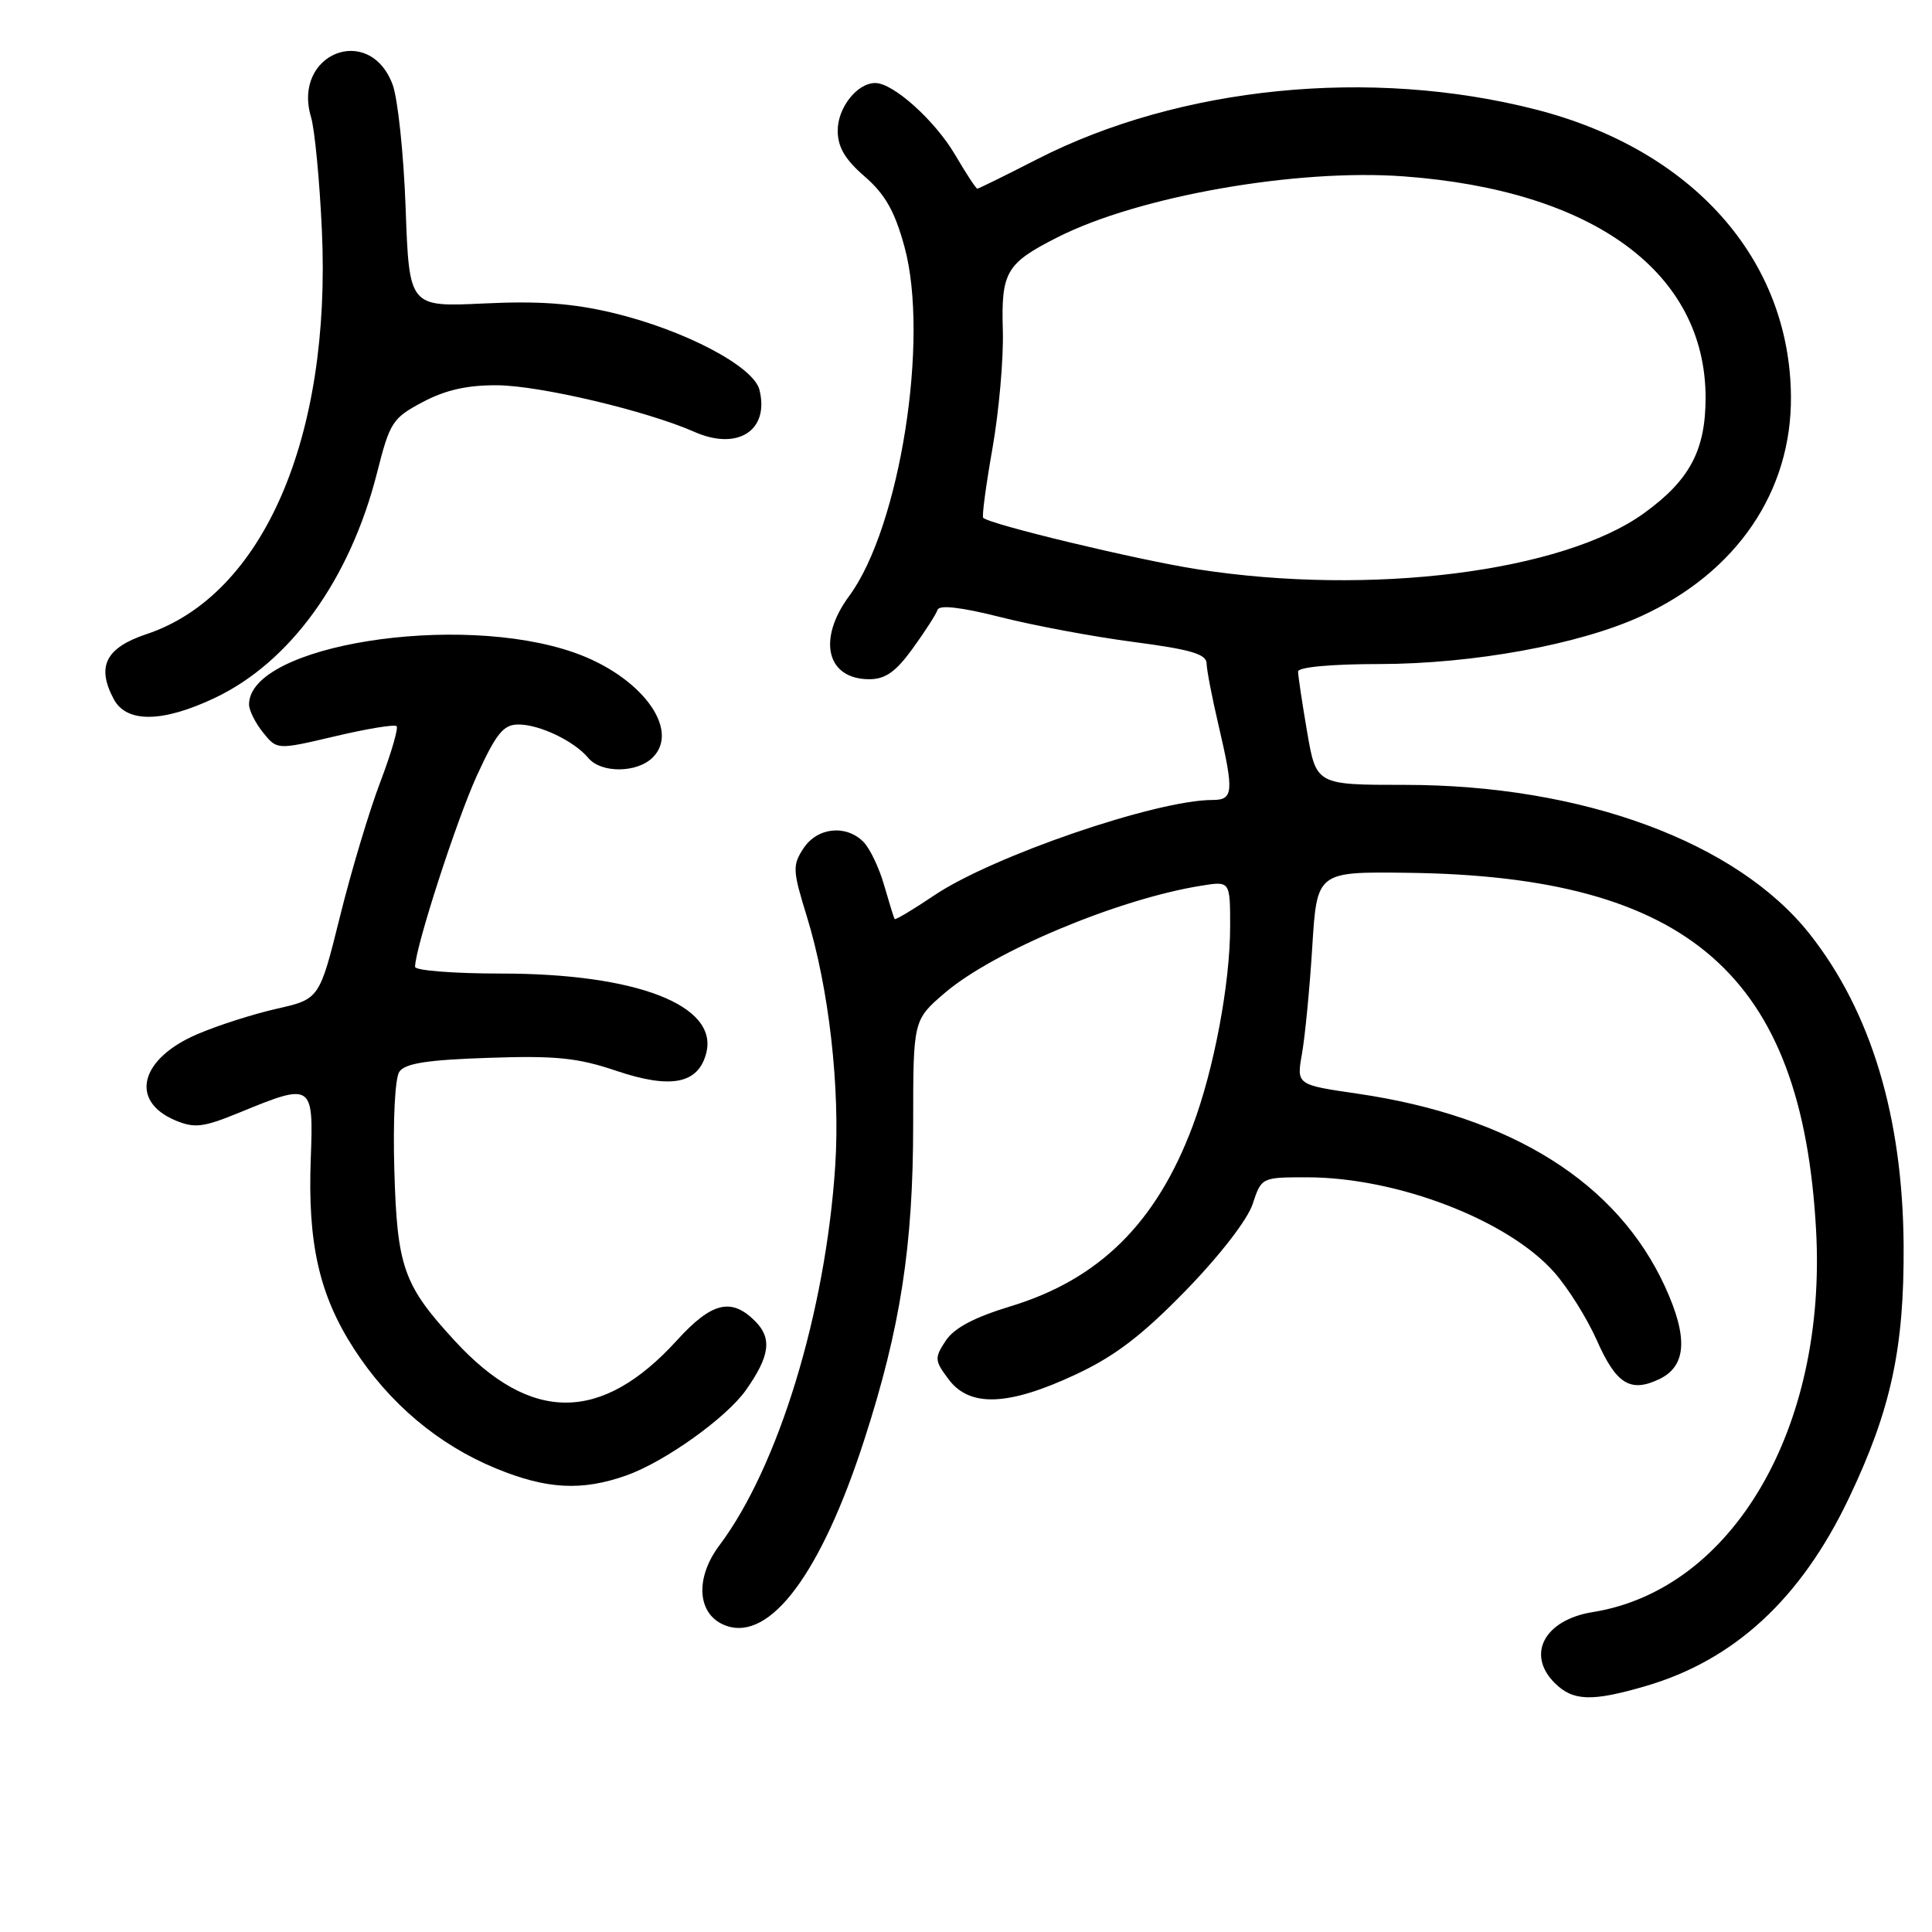<?xml version="1.0" encoding="UTF-8" standalone="no"?>
<!DOCTYPE svg PUBLIC "-//W3C//DTD SVG 1.1//EN" "http://www.w3.org/Graphics/SVG/1.1/DTD/svg11.dtd" >
<svg xmlns="http://www.w3.org/2000/svg" xmlns:xlink="http://www.w3.org/1999/xlink" version="1.1" viewBox="0 0 256 256">
 <g >
 <path fill="currentColor"
d=" M 218.07 223.41 C 229.84 219.97 238.65 211.82 244.99 198.51 C 250.56 186.83 252.33 178.64 252.24 165.00 C 252.12 148.01 247.93 134.09 239.83 123.81 C 230.19 111.57 209.67 104.00 186.14 104.00 C 174.41 104.00 174.41 104.00 173.20 96.98 C 172.54 93.12 172.00 89.52 172.00 88.98 C 172.00 88.40 176.39 87.99 182.75 87.99 C 195.20 87.97 209.25 85.41 217.45 81.65 C 230.11 75.86 237.42 65.13 237.31 52.50 C 237.15 34.32 224.25 19.82 203.50 14.51 C 181.63 8.91 156.33 11.43 137.42 21.10 C 133.23 23.25 129.66 25.00 129.50 25.00 C 129.33 25.00 128.01 22.99 126.57 20.53 C 123.90 15.98 118.37 11.00 115.98 11.00 C 113.58 11.00 111.00 14.26 111.00 17.30 C 111.00 19.48 111.96 21.13 114.58 23.39 C 117.30 25.76 118.56 27.99 119.85 32.71 C 123.18 44.92 119.23 69.88 112.53 78.96 C 108.26 84.74 109.53 90.00 115.19 90.00 C 117.31 90.00 118.70 89.02 120.93 85.94 C 122.55 83.70 124.04 81.39 124.23 80.81 C 124.46 80.12 127.34 80.45 132.61 81.78 C 137.03 82.90 144.96 84.38 150.25 85.07 C 157.79 86.06 159.86 86.67 159.88 87.91 C 159.90 88.79 160.60 92.42 161.44 96.00 C 163.53 104.96 163.45 106.00 160.66 106.00 C 153.22 106.00 131.52 113.44 123.79 118.64 C 121.00 120.52 118.64 121.93 118.54 121.78 C 118.44 121.62 117.82 119.61 117.15 117.29 C 116.49 114.98 115.25 112.39 114.40 111.54 C 112.07 109.22 108.28 109.64 106.46 112.42 C 104.99 114.66 105.03 115.35 106.90 121.40 C 109.84 130.92 111.35 144.17 110.67 154.50 C 109.40 173.85 103.15 194.34 95.33 204.76 C 91.98 209.22 92.40 214.08 96.25 215.43 C 102.10 217.47 108.82 208.41 114.51 190.82 C 119.32 175.96 121.00 165.11 121.00 148.95 C 121.00 135.16 121.00 135.16 125.21 131.55 C 131.66 126.04 148.24 119.10 159.18 117.36 C 163.00 116.74 163.00 116.74 163.00 122.78 C 163.00 130.30 160.86 141.69 158.02 149.24 C 153.21 162.06 145.65 169.53 133.88 173.10 C 129.05 174.57 126.41 175.98 125.30 177.67 C 123.80 179.95 123.83 180.29 125.73 182.81 C 128.52 186.50 133.64 186.29 142.53 182.13 C 147.73 179.70 151.31 176.97 157.12 171.00 C 161.60 166.40 165.30 161.62 165.98 159.55 C 167.15 156.01 167.16 156.00 173.18 156.00 C 185.13 156.00 199.88 161.68 205.98 168.63 C 207.80 170.70 210.31 174.72 211.57 177.56 C 214.15 183.40 216.02 184.57 219.85 182.75 C 223.47 181.02 223.71 177.24 220.64 170.52 C 214.31 156.70 200.32 147.91 179.90 144.92 C 171.79 143.74 171.79 143.74 172.52 139.62 C 172.92 137.35 173.54 131.00 173.88 125.50 C 174.50 115.50 174.50 115.50 186.50 115.65 C 223.81 116.10 238.78 129.19 240.64 163.00 C 242.09 189.26 229.58 210.64 211.05 213.61 C 204.66 214.63 202.20 219.20 206.00 223.00 C 208.42 225.42 210.92 225.50 218.07 223.41 Z  M 82.98 195.51 C 88.07 193.71 96.25 187.87 98.85 184.18 C 102.02 179.67 102.33 177.33 100.05 175.05 C 96.90 171.90 94.30 172.54 89.69 177.61 C 79.71 188.57 70.34 188.60 60.29 177.70 C 53.45 170.28 52.62 167.92 52.25 155.00 C 52.06 148.44 52.34 142.86 52.91 142.02 C 53.66 140.90 56.58 140.44 64.70 140.17 C 73.68 139.86 76.55 140.16 81.70 141.90 C 88.95 144.34 92.56 143.61 93.59 139.50 C 95.17 133.19 84.31 129.00 66.39 129.00 C 60.13 129.00 55.00 128.60 55.00 128.11 C 55.00 125.64 60.49 108.66 63.20 102.75 C 65.77 97.15 66.71 96.00 68.70 96.00 C 71.51 96.00 76.09 98.20 77.95 100.43 C 79.65 102.48 84.42 102.44 86.50 100.36 C 90.21 96.64 84.90 89.56 76.08 86.47 C 60.71 81.08 33.00 85.51 33.00 93.34 C 33.00 94.13 33.84 95.81 34.86 97.07 C 36.71 99.37 36.71 99.37 44.40 97.56 C 48.62 96.56 52.29 95.96 52.55 96.22 C 52.81 96.48 51.84 99.80 50.40 103.60 C 48.95 107.39 46.54 115.42 45.05 121.44 C 42.33 132.38 42.33 132.38 36.64 133.67 C 33.51 134.38 28.77 135.90 26.11 137.05 C 18.53 140.31 17.13 145.89 23.24 148.46 C 25.80 149.53 26.94 149.39 31.85 147.37 C 41.38 143.45 41.55 143.57 41.18 153.49 C 40.75 164.77 42.30 171.61 46.92 178.75 C 51.58 185.96 58.09 191.44 65.73 194.58 C 72.44 197.34 77.08 197.59 82.98 195.51 Z  M 28.44 92.49 C 38.47 87.74 46.37 76.79 49.96 62.65 C 51.66 55.93 52.01 55.39 56.04 53.26 C 59.06 51.66 61.95 51.02 65.91 51.05 C 71.61 51.10 85.69 54.44 92.00 57.22 C 97.75 59.77 101.98 57.04 100.63 51.65 C 99.85 48.54 90.71 43.74 81.26 41.47 C 75.90 40.19 71.43 39.86 64.12 40.21 C 54.22 40.68 54.22 40.68 53.75 27.59 C 53.49 20.39 52.71 13.00 52.01 11.17 C 48.92 3.02 38.71 7.11 41.21 15.50 C 41.70 17.15 42.35 23.90 42.65 30.50 C 43.92 57.98 34.86 78.87 19.43 84.02 C 14.00 85.83 12.75 88.30 15.08 92.65 C 16.77 95.81 21.53 95.76 28.44 92.49 Z  M 158.66 75.43 C 150.81 74.21 131.15 69.49 130.28 68.61 C 130.09 68.43 130.65 64.28 131.51 59.39 C 132.37 54.50 132.99 47.48 132.88 43.79 C 132.65 36.02 133.32 34.89 140.13 31.44 C 150.85 26.00 171.78 22.32 186.00 23.37 C 211.18 25.22 226.01 36.11 226.00 52.74 C 225.99 59.67 223.89 63.62 217.87 67.98 C 207.09 75.79 181.59 79.00 158.66 75.43 Z "/>
</g>
</svg>